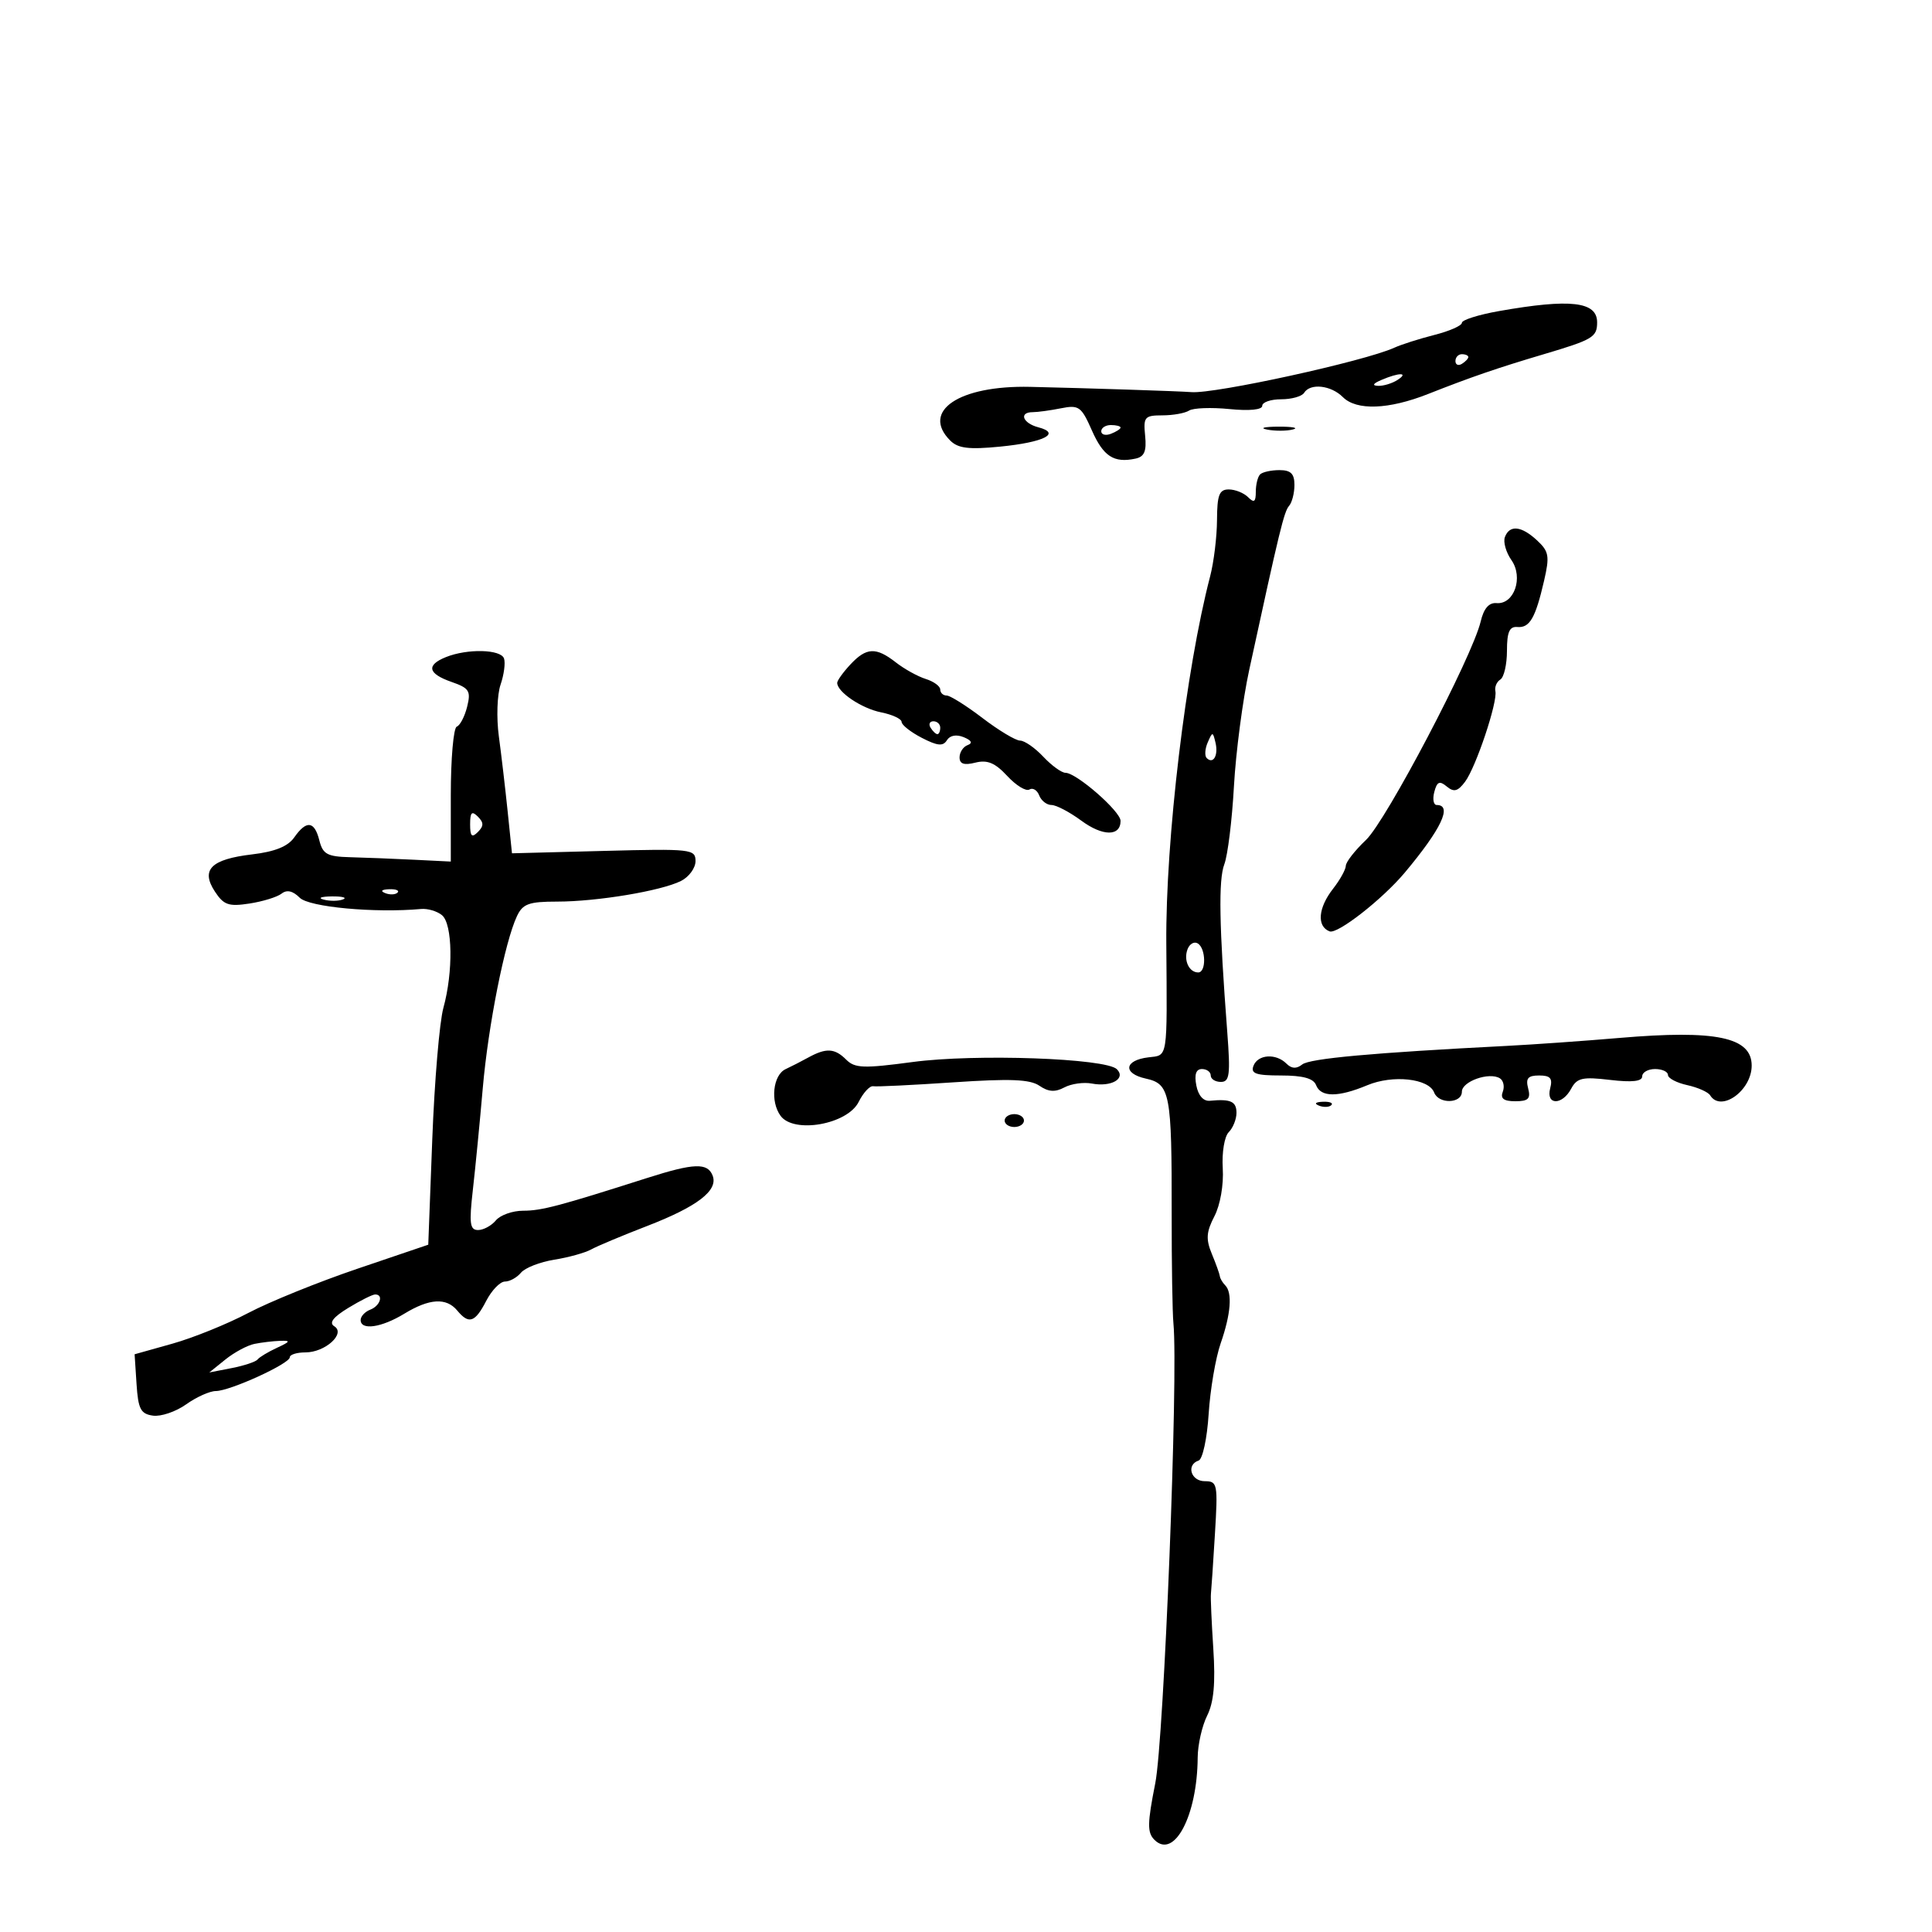 <svg xmlns="http://www.w3.org/2000/svg" width="300" height="300" viewBox="0 0 300 300" version="1.1">
	<path d="M 232.750 48.307 C 229.588 48.866, 227 49.684, 227 50.123 C 227 50.563, 225.088 51.409, 222.750 52.003 C 220.412 52.597, 217.600 53.493, 216.500 53.995 C 211.884 56.098, 188.629 61.187, 185 60.889 C 183.186 60.740, 168.974 60.275, 159.965 60.071 C 148.932 59.820, 142.968 63.826, 147.551 68.408 C 148.767 69.624, 150.438 69.828, 155.301 69.351 C 162.098 68.684, 164.844 67.295, 161.233 66.351 C 158.792 65.712, 158.168 64, 160.375 64 C 161.131 64, 163.104 63.729, 164.758 63.398 C 167.519 62.846, 167.911 63.127, 169.542 66.823 C 171.329 70.874, 172.962 71.932, 176.316 71.216 C 177.696 70.921, 178.057 70.067, 177.816 67.664 C 177.525 64.746, 177.733 64.500, 180.500 64.496 C 182.150 64.494, 184.016 64.159, 184.646 63.751 C 185.277 63.344, 188.089 63.239, 190.896 63.518 C 194.010 63.828, 196 63.631, 196 63.013 C 196 62.456, 197.323 62, 198.941 62 C 200.559 62, 202.160 61.550, 202.500 61 C 203.451 59.461, 206.671 59.813, 208.516 61.659 C 210.638 63.781, 215.618 63.602, 221.743 61.183 C 228.388 58.559, 232.530 57.134, 239.715 55.004 C 247.349 52.740, 248 52.351, 248 50.048 C 248 46.819, 243.848 46.345, 232.750 48.307 M 226 56.059 C 226 56.641, 226.450 56.840, 227 56.500 C 227.550 56.160, 228 55.684, 228 55.441 C 228 55.198, 227.550 55, 227 55 C 226.450 55, 226 55.477, 226 56.059 M 214.500 59 C 213.181 59.567, 213.011 59.878, 214 59.914 C 214.825 59.945, 216.175 59.533, 217 59 C 218.828 57.819, 217.249 57.819, 214.500 59 M 171 66.969 C 171 67.501, 171.675 67.678, 172.500 67.362 C 173.325 67.045, 174 66.609, 174 66.393 C 174 66.177, 173.325 66, 172.500 66 C 171.675 66, 171 66.436, 171 66.969 M 196.762 66.707 C 198.006 66.946, 199.806 66.937, 200.762 66.687 C 201.718 66.437, 200.700 66.241, 198.500 66.252 C 196.300 66.263, 195.518 66.468, 196.762 66.707 M 195.667 73.667 C 195.300 74.033, 195 75.248, 195 76.367 C 195 77.948, 194.733 78.133, 193.800 77.200 C 193.140 76.540, 191.790 76, 190.800 76 C 189.323 76, 188.996 76.851, 188.976 80.750 C 188.963 83.362, 188.482 87.300, 187.908 89.500 C 184.143 103.918, 180.981 130.404, 181.103 146.500 C 181.241 164.724, 181.382 163.822, 178.327 164.184 C 174.565 164.629, 174.308 166.689, 177.915 167.481 C 181.694 168.311, 181.963 169.717, 181.938 188.500 C 181.928 196.200, 182.051 203.850, 182.210 205.500 C 182.982 213.492, 180.745 270.084, 179.387 276.920 C 178.155 283.121, 178.132 284.561, 179.252 285.680 C 182.328 288.756, 185.916 281.938, 185.976 272.904 C 185.989 270.926, 186.651 268.001, 187.446 266.404 C 188.481 264.325, 188.752 261.369, 188.401 256 C 188.132 251.875, 187.965 248.050, 188.031 247.500 C 188.096 246.950, 188.376 242.787, 188.651 238.250 C 189.128 230.405, 189.050 230, 187.076 230 C 184.917 230, 184.157 227.448, 186.122 226.793 C 186.744 226.585, 187.437 223.367, 187.679 219.557 C 187.919 215.783, 188.757 210.852, 189.543 208.598 C 191.127 204.051, 191.389 200.722, 190.250 199.583 C 189.838 199.171, 189.462 198.533, 189.416 198.167 C 189.370 197.800, 188.809 196.237, 188.170 194.694 C 187.230 192.426, 187.307 191.306, 188.574 188.858 C 189.483 187.099, 190.027 183.976, 189.869 181.415 C 189.718 178.953, 190.129 176.471, 190.799 175.801 C 191.459 175.141, 192 173.790, 192 172.800 C 192 171.029, 191.091 170.616, 187.875 170.927 C 186.865 171.024, 186.065 170.120, 185.763 168.542 C 185.435 166.826, 185.720 166, 186.639 166 C 187.387 166, 188 166.450, 188 167 C 188 167.550, 188.711 168, 189.579 168 C 190.933 168, 191.074 166.894, 190.568 160.250 C 189.310 143.723, 189.186 136.642, 190.112 134.205 C 190.642 132.812, 191.314 127.358, 191.606 122.086 C 191.899 116.814, 192.968 108.675, 193.982 104 C 198.685 82.328, 199.387 79.440, 200.167 78.550 C 200.625 78.027, 201 76.565, 201 75.300 C 201 73.557, 200.435 73, 198.667 73 C 197.383 73, 196.033 73.300, 195.667 73.667 M 233.682 83.385 C 233.390 84.147, 233.846 85.762, 234.695 86.975 C 236.580 89.667, 235.119 93.884, 232.382 93.650 C 231.203 93.549, 230.398 94.481, 229.921 96.500 C 228.623 101.987, 215.251 127.454, 212.101 130.437 C 210.396 132.052, 208.990 133.852, 208.978 134.437 C 208.966 135.022, 208.076 136.625, 207 138 C 204.672 140.976, 204.438 143.847, 206.461 144.623 C 207.687 145.094, 214.661 139.642, 218.132 135.500 C 223.815 128.718, 225.572 125, 223.094 125 C 222.595 125, 222.425 124.091, 222.716 122.979 C 223.137 121.368, 223.531 121.195, 224.653 122.127 C 225.761 123.047, 226.368 122.891, 227.489 121.398 C 229.175 119.156, 232.572 109.015, 232.203 107.325 C 232.062 106.679, 232.409 105.865, 232.973 105.516 C 233.538 105.167, 234 103.159, 234 101.052 C 234 98.139, 234.386 97.255, 235.612 97.361 C 237.529 97.526, 238.426 95.975, 239.763 90.178 C 240.645 86.356, 240.521 85.632, 238.692 83.928 C 236.254 81.657, 234.422 81.458, 233.682 83.385 M 69.250 102.031 C 66.140 103.281, 66.436 104.608, 70.112 105.889 C 72.867 106.850, 73.145 107.290, 72.538 109.737 C 72.161 111.257, 71.435 112.650, 70.926 112.833 C 70.417 113.017, 70 117.805, 70 123.475 L 70 133.783 64.250 133.498 C 61.087 133.342, 56.636 133.166, 54.358 133.107 C 50.816 133.016, 50.126 132.638, 49.589 130.500 C 48.829 127.470, 47.589 127.321, 45.691 130.031 C 44.706 131.437, 42.689 132.250, 39.142 132.670 C 32.765 133.425, 31.143 135.043, 33.365 138.435 C 34.739 140.531, 35.504 140.797, 38.734 140.301 C 40.805 139.983, 43.050 139.290, 43.722 138.762 C 44.544 138.116, 45.468 138.325, 46.544 139.401 C 47.996 140.853, 58.187 141.797, 65.383 141.147 C 66.419 141.053, 67.882 141.487, 68.633 142.111 C 70.285 143.481, 70.396 150.888, 68.850 156.500 C 68.244 158.700, 67.467 167.875, 67.124 176.889 L 66.500 193.277 55.500 197.008 C 49.450 199.060, 41.831 202.147, 38.569 203.868 C 35.306 205.590, 29.997 207.739, 26.770 208.645 L 20.902 210.291 21.201 214.895 C 21.454 218.799, 21.842 219.549, 23.748 219.819 C 24.985 219.995, 27.304 219.207, 28.903 218.069 C 30.501 216.931, 32.575 216, 33.513 216 C 35.697 216, 45 211.753, 45 210.756 C 45 210.340, 46.093 210, 47.429 210 C 50.495 210, 53.729 207.069, 51.906 205.942 C 51.049 205.412, 51.724 204.529, 54.082 203.091 C 55.962 201.945, 57.837 201.006, 58.250 201.004 C 59.600 200.997, 59.036 202.772, 57.500 203.362 C 56.675 203.678, 56 204.401, 56 204.969 C 56 206.621, 59.231 206.157, 62.774 203.996 C 66.677 201.617, 69.305 201.458, 71 203.500 C 72.811 205.683, 73.759 205.367, 75.500 202 C 76.353 200.350, 77.660 199, 78.403 199 C 79.147 199, 80.269 198.381, 80.896 197.625 C 81.524 196.868, 83.849 195.960, 86.063 195.606 C 88.276 195.252, 90.855 194.536, 91.794 194.015 C 92.732 193.493, 96.629 191.860, 100.452 190.384 C 108.285 187.361, 111.545 184.861, 110.660 182.556 C 109.878 180.519, 107.775 180.593, 100.500 182.913 C 86.784 187.289, 84.090 188, 81.238 188 C 79.592 188, 77.685 188.675, 77 189.500 C 76.315 190.325, 75.071 191, 74.235 191 C 72.961 191, 72.830 189.987, 73.426 184.750 C 73.818 181.313, 74.509 174.225, 74.962 169 C 75.808 159.247, 78.391 146.243, 80.276 142.250 C 81.175 140.346, 82.129 140, 86.485 140 C 92.713 140, 102.666 138.343, 105.750 136.793 C 106.987 136.171, 108 134.784, 108 133.711 C 108 131.849, 107.341 131.776, 93.750 132.130 L 79.500 132.500 78.829 126 C 78.460 122.425, 77.843 117.167, 77.458 114.316 C 77.073 111.465, 77.194 107.865, 77.726 106.316 C 78.258 104.767, 78.500 102.938, 78.264 102.250 C 77.771 100.818, 72.581 100.692, 69.250 102.031 M 132.039 103.189 C 130.918 104.392, 130 105.673, 130 106.034 C 130 107.457, 133.798 110.010, 136.816 110.613 C 138.567 110.963, 140 111.632, 140 112.099 C 140 112.566, 141.410 113.678, 143.133 114.569 C 145.566 115.827, 146.436 115.912, 147.032 114.949 C 147.504 114.184, 148.508 114.001, 149.649 114.471 C 150.874 114.975, 151.077 115.391, 150.250 115.700 C 149.563 115.957, 149 116.813, 149 117.602 C 149 118.628, 149.702 118.862, 151.457 118.421 C 153.321 117.954, 154.516 118.454, 156.406 120.493 C 157.776 121.972, 159.323 122.918, 159.844 122.596 C 160.365 122.275, 161.048 122.684, 161.364 123.506 C 161.679 124.328, 162.539 125, 163.274 125 C 164.010 125, 166.094 126.094, 167.906 127.430 C 171.230 129.883, 174 129.899, 174 127.466 C 174 125.983, 167.146 120, 165.446 120 C 164.843 120, 163.292 118.875, 162 117.500 C 160.708 116.125, 159.089 115, 158.402 115 C 157.715 115, 155.090 113.425, 152.568 111.500 C 150.046 109.575, 147.537 108, 146.991 108 C 146.446 108, 146 107.580, 146 107.067 C 146 106.554, 144.988 105.818, 143.750 105.430 C 142.512 105.042, 140.427 103.887, 139.115 102.862 C 136.020 100.445, 134.531 100.514, 132.039 103.189 M 144.500 113 C 144.840 113.550, 145.316 114, 145.559 114 C 145.802 114, 146 113.550, 146 113 C 146 112.450, 145.523 112, 144.941 112 C 144.359 112, 144.160 112.450, 144.500 113 M 187.531 115.293 C 187.103 116.279, 187.034 117.367, 187.376 117.710 C 188.392 118.725, 189.211 117.299, 188.743 115.328 C 188.329 113.581, 188.275 113.580, 187.531 115.293 M 73 128 C 73 129.867, 73.267 130.133, 74.200 129.200 C 75.133 128.267, 75.133 127.733, 74.200 126.800 C 73.267 125.867, 73 126.133, 73 128 M 59.813 138.683 C 60.534 138.972, 61.397 138.936, 61.729 138.604 C 62.061 138.272, 61.471 138.036, 60.417 138.079 C 59.252 138.127, 59.015 138.364, 59.813 138.683 M 50.269 139.693 C 51.242 139.947, 52.592 139.930, 53.269 139.656 C 53.946 139.382, 53.150 139.175, 51.500 139.195 C 49.850 139.215, 49.296 139.439, 50.269 139.693 M 184.404 147.389 C 183.752 149.088, 184.629 151, 186.059 151 C 187.320 151, 187.266 147.282, 185.993 146.496 C 185.439 146.153, 184.724 146.555, 184.404 147.389 M 251.500 161.167 C 246 161.636, 238.125 162.193, 234 162.404 C 213.166 163.471, 203.378 164.359, 202.208 165.289 C 201.313 165.999, 200.559 165.959, 199.758 165.158 C 198.130 163.530, 195.322 163.718, 194.638 165.500 C 194.175 166.707, 195.014 167, 198.924 167 C 202.323 167, 203.959 167.451, 204.362 168.500 C 205.092 170.403, 207.782 170.407, 212.316 168.513 C 216.280 166.856, 221.857 167.463, 222.693 169.642 C 223.398 171.479, 227 171.376, 227 169.519 C 227 167.916, 231.248 166.417, 232.899 167.438 C 233.457 167.782, 233.659 168.725, 233.349 169.532 C 232.946 170.583, 233.500 171, 235.299 171 C 237.320 171, 237.710 170.608, 237.290 169 C 236.882 167.441, 237.259 167, 239 167 C 240.741 167, 241.118 167.441, 240.710 169 C 240.022 171.632, 242.571 171.670, 243.974 169.048 C 244.870 167.375, 245.731 167.181, 250.009 167.688 C 253.422 168.092, 255 167.918, 255 167.139 C 255 166.513, 255.900 166, 257 166 C 258.100 166, 259 166.414, 259 166.921 C 259 167.427, 260.345 168.136, 261.989 168.497 C 263.632 168.858, 265.234 169.569, 265.548 170.077 C 267.215 172.776, 272 169.355, 272 165.464 C 272 161.049, 266.471 159.891, 251.500 161.167 M 125.500 164.217 C 124.400 164.821, 122.825 165.627, 122 166.009 C 120.027 166.920, 119.577 171.041, 121.208 173.267 C 123.267 176.079, 131.585 174.600, 133.328 171.113 C 134.046 169.676, 135.060 168.577, 135.580 168.671 C 136.101 168.765, 141.696 168.493, 148.014 168.066 C 156.865 167.468, 159.937 167.590, 161.405 168.598 C 162.795 169.552, 163.838 169.622, 165.267 168.857 C 166.343 168.281, 168.270 168.010, 169.547 168.254 C 172.544 168.827, 174.885 167.485, 173.429 166.029 C 171.723 164.323, 151.451 163.607, 141.720 164.908 C 134.091 165.929, 132.738 165.880, 131.398 164.541 C 129.615 162.758, 128.288 162.685, 125.500 164.217 M 204.813 171.683 C 205.534 171.972, 206.397 171.936, 206.729 171.604 C 207.061 171.272, 206.471 171.036, 205.417 171.079 C 204.252 171.127, 204.015 171.364, 204.813 171.683 M 156 174 C 156 174.550, 156.675 175, 157.500 175 C 158.325 175, 159 174.550, 159 174 C 159 173.450, 158.325 173, 157.500 173 C 156.675 173, 156 173.450, 156 174 M 39.500 208.681 C 38.400 208.906, 36.375 209.995, 35 211.102 L 32.500 213.115 36 212.432 C 37.925 212.056, 39.725 211.455, 40 211.097 C 40.275 210.738, 41.625 209.925, 43 209.290 C 45.097 208.322, 45.178 208.146, 43.500 208.204 C 42.400 208.242, 40.600 208.456, 39.500 208.681" stroke="none" fill="black" fill-rule="evenodd"/>
</svg>